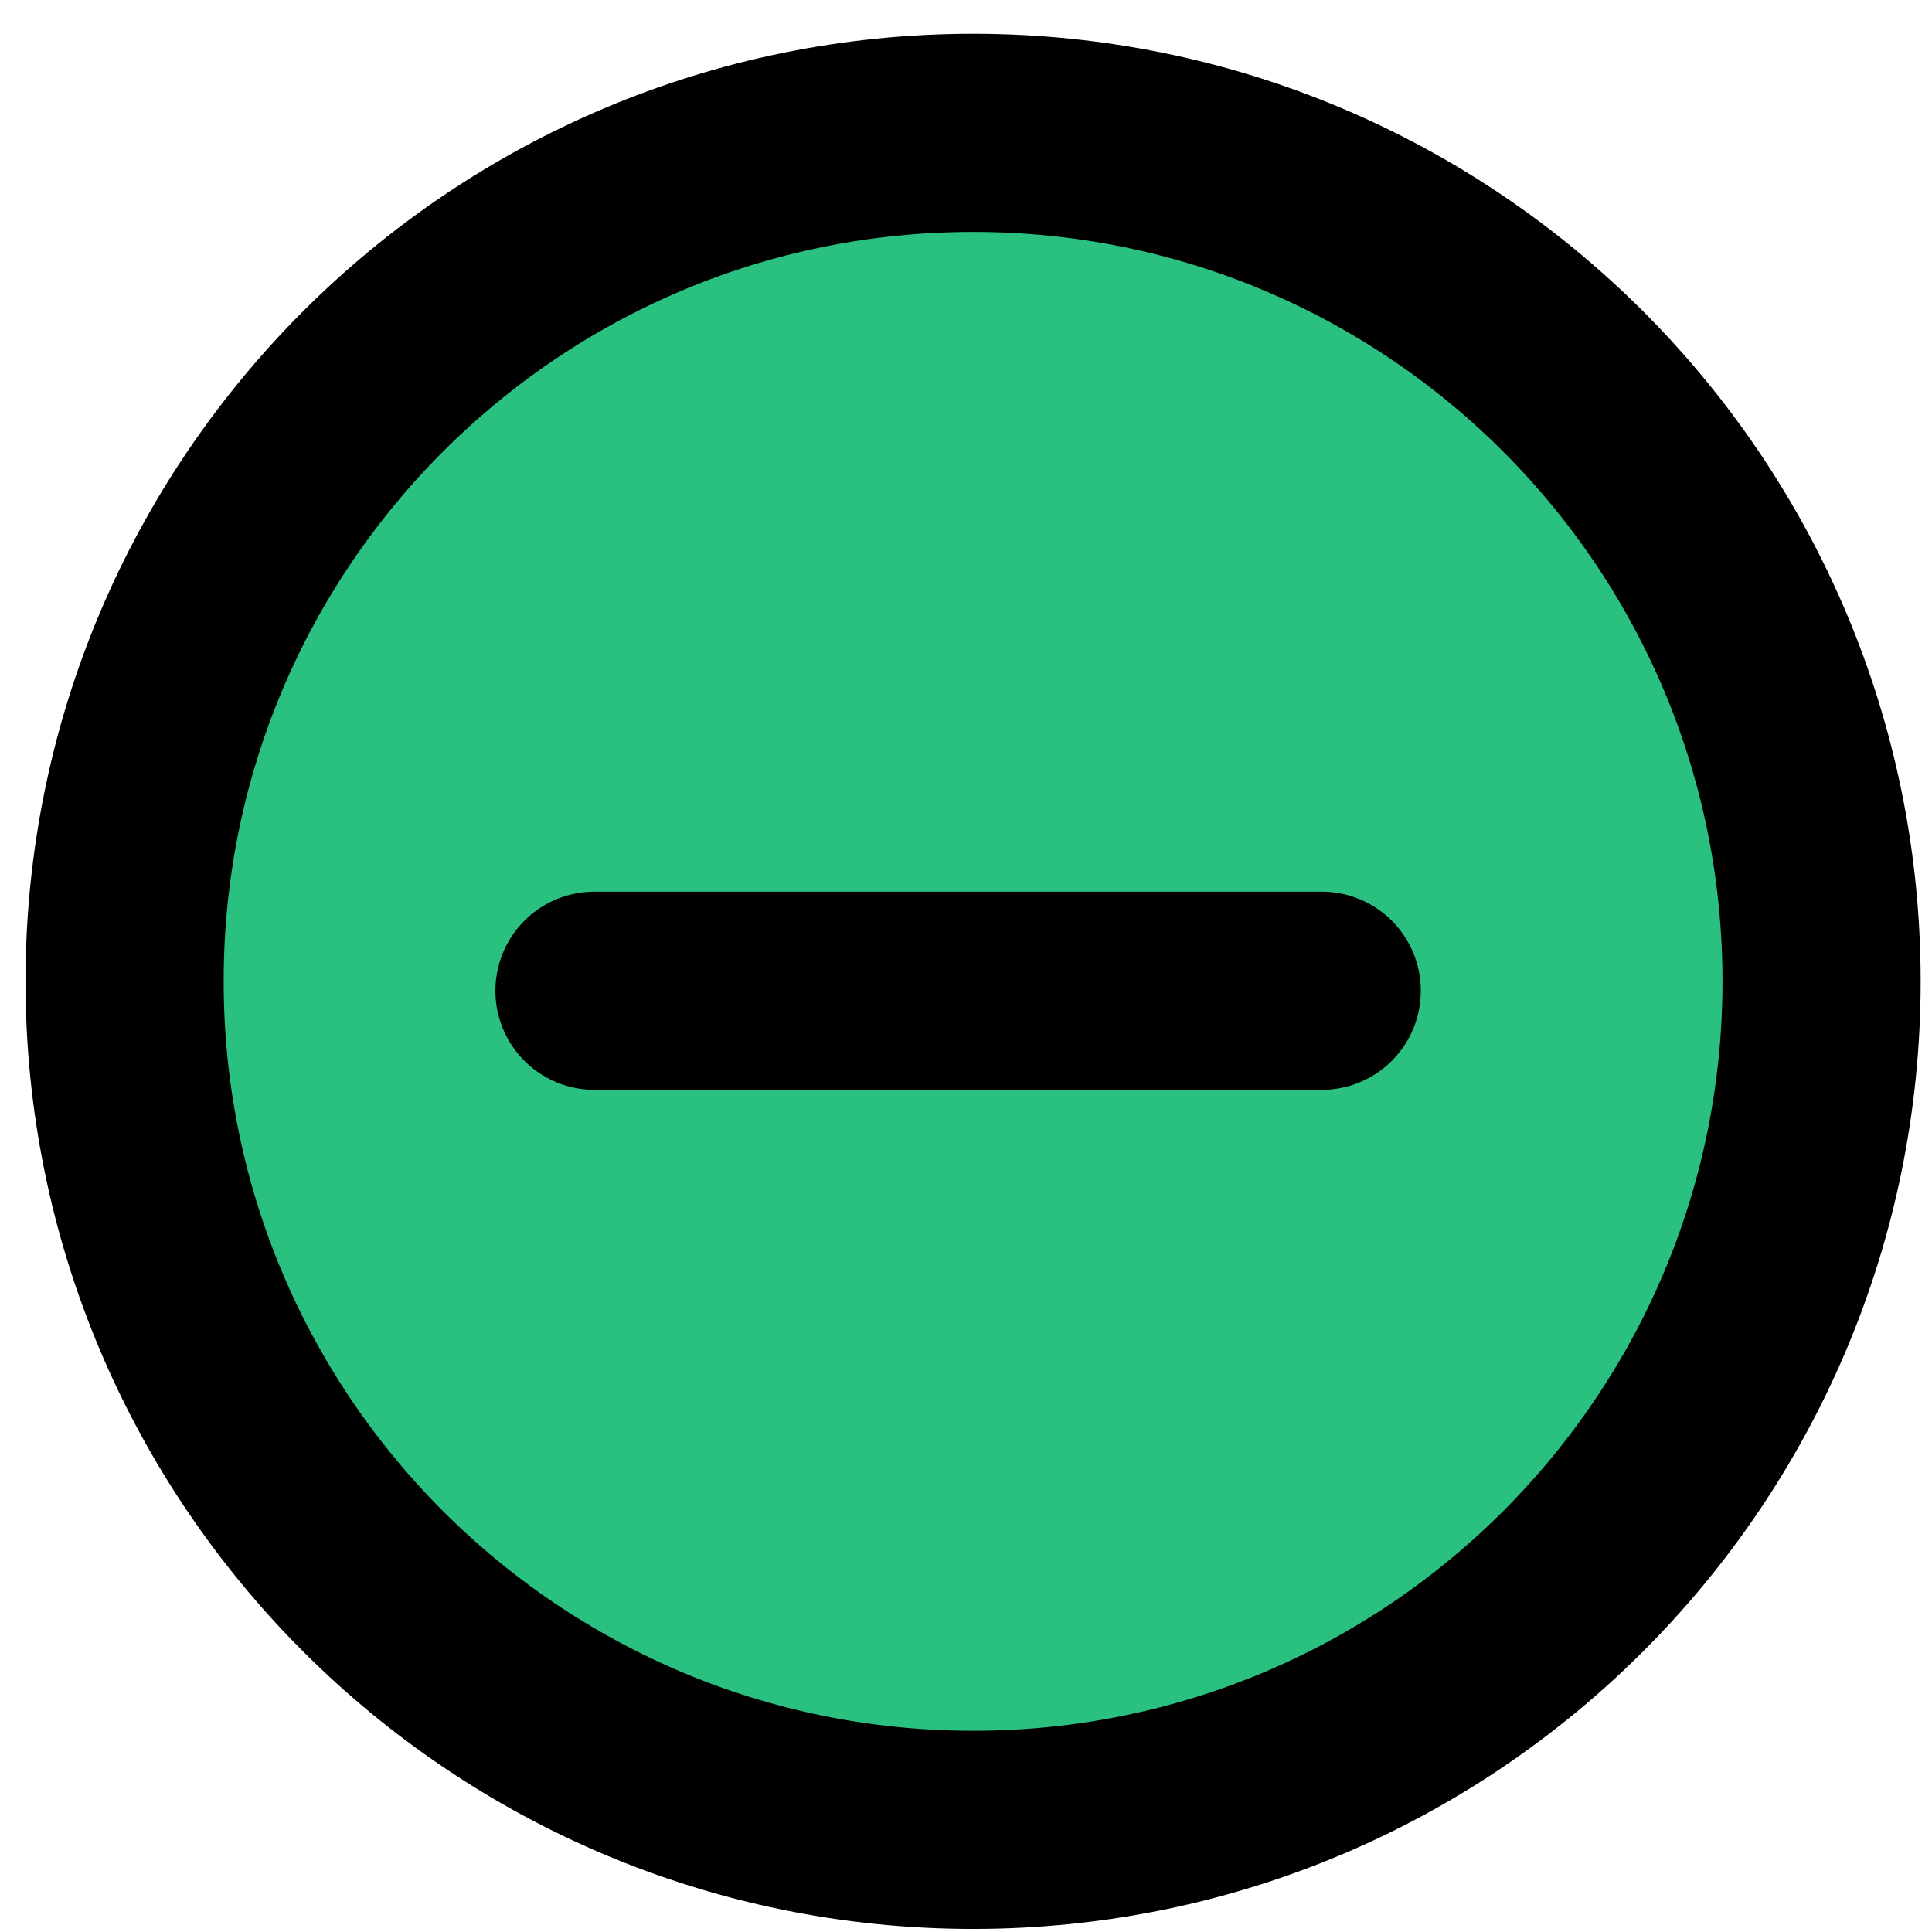 <svg width="39" height="39" viewBox="0 0 39 39" fill="none" xmlns="http://www.w3.org/2000/svg">
<path d="M19.643 36.938C29.103 36.938 36.771 29.27 36.771 19.81C36.771 10.35 29.103 2.682 19.643 2.682C10.183 2.682 2.515 10.35 2.515 19.81C2.515 29.27 10.183 36.938 19.643 36.938Z" fill="#2AC080" stroke="black" stroke-width="4" stroke-miterlimit="10" stroke-linecap="round" stroke-linejoin="round"/>
<path d="M12 20H26.681" stroke="black" stroke-width="4" stroke-miterlimit="10" stroke-linecap="round" stroke-linejoin="round"/>
</svg>

